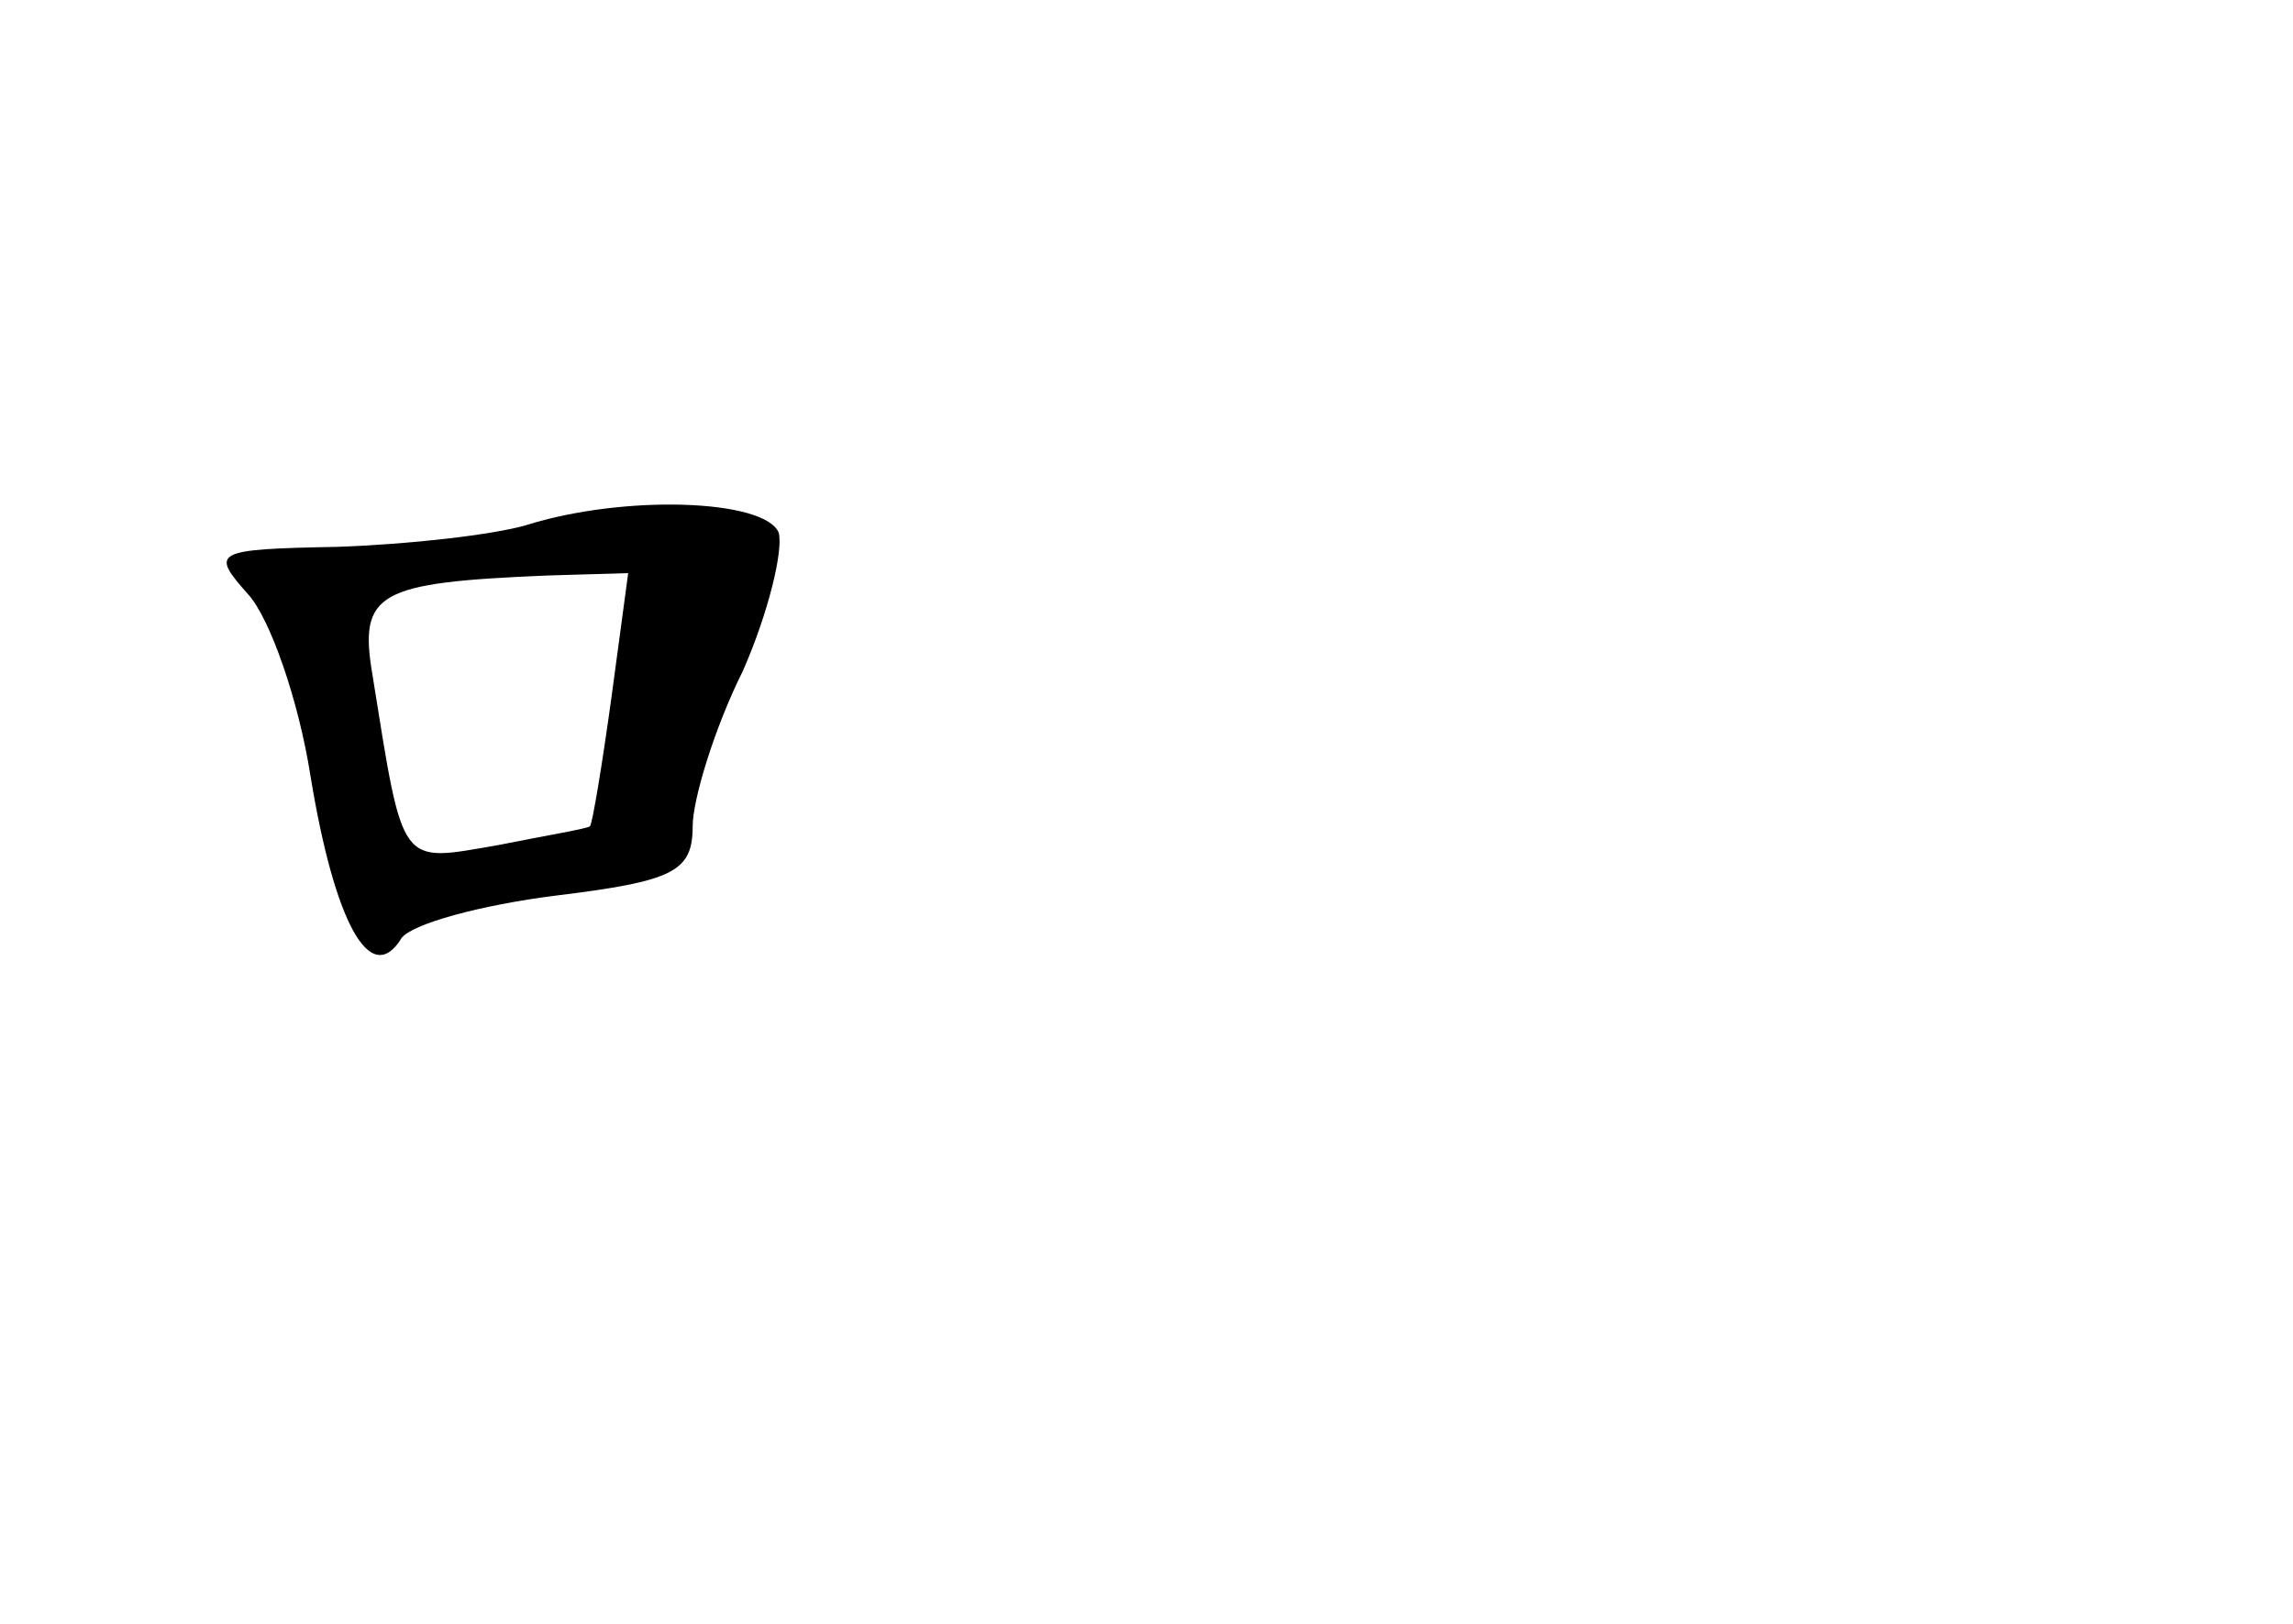<?xml version="1.0" standalone="no"?>
<!DOCTYPE svg PUBLIC "-//W3C//DTD SVG 20010904//EN"
 "http://www.w3.org/TR/2001/REC-SVG-20010904/DTD/svg10.dtd">
<svg version="1.0" xmlns="http://www.w3.org/2000/svg"
 width="96pt" height="68pt" viewBox="0 0 96 68"
 preserveAspectRatio="xMidYMid meet">
<g transform="translate(0,68) scale(0.1,-0.1)"
fill="#000000" stroke="none">
<path d="M220 460 c-14 -4 -49 -8 -79 -9 -52 -1 -53 -2 -37 -20 9 -10 21 -44
26 -76 10 -61 25 -89 38 -68 4 6 33 14 65 18 49 6 57 10 57 29 0 11 9 41 21
65 11 25 17 51 15 58 -6 14 -65 16 -106 3z m36 -72 c-4 -29 -8 -53 -9 -54 -1
-1 -19 -4 -39 -8 -41 -7 -39 -10 -52 71 -6 35 2 39 73 42 l34 1 -7 -52z"/>
</g>
</svg>
